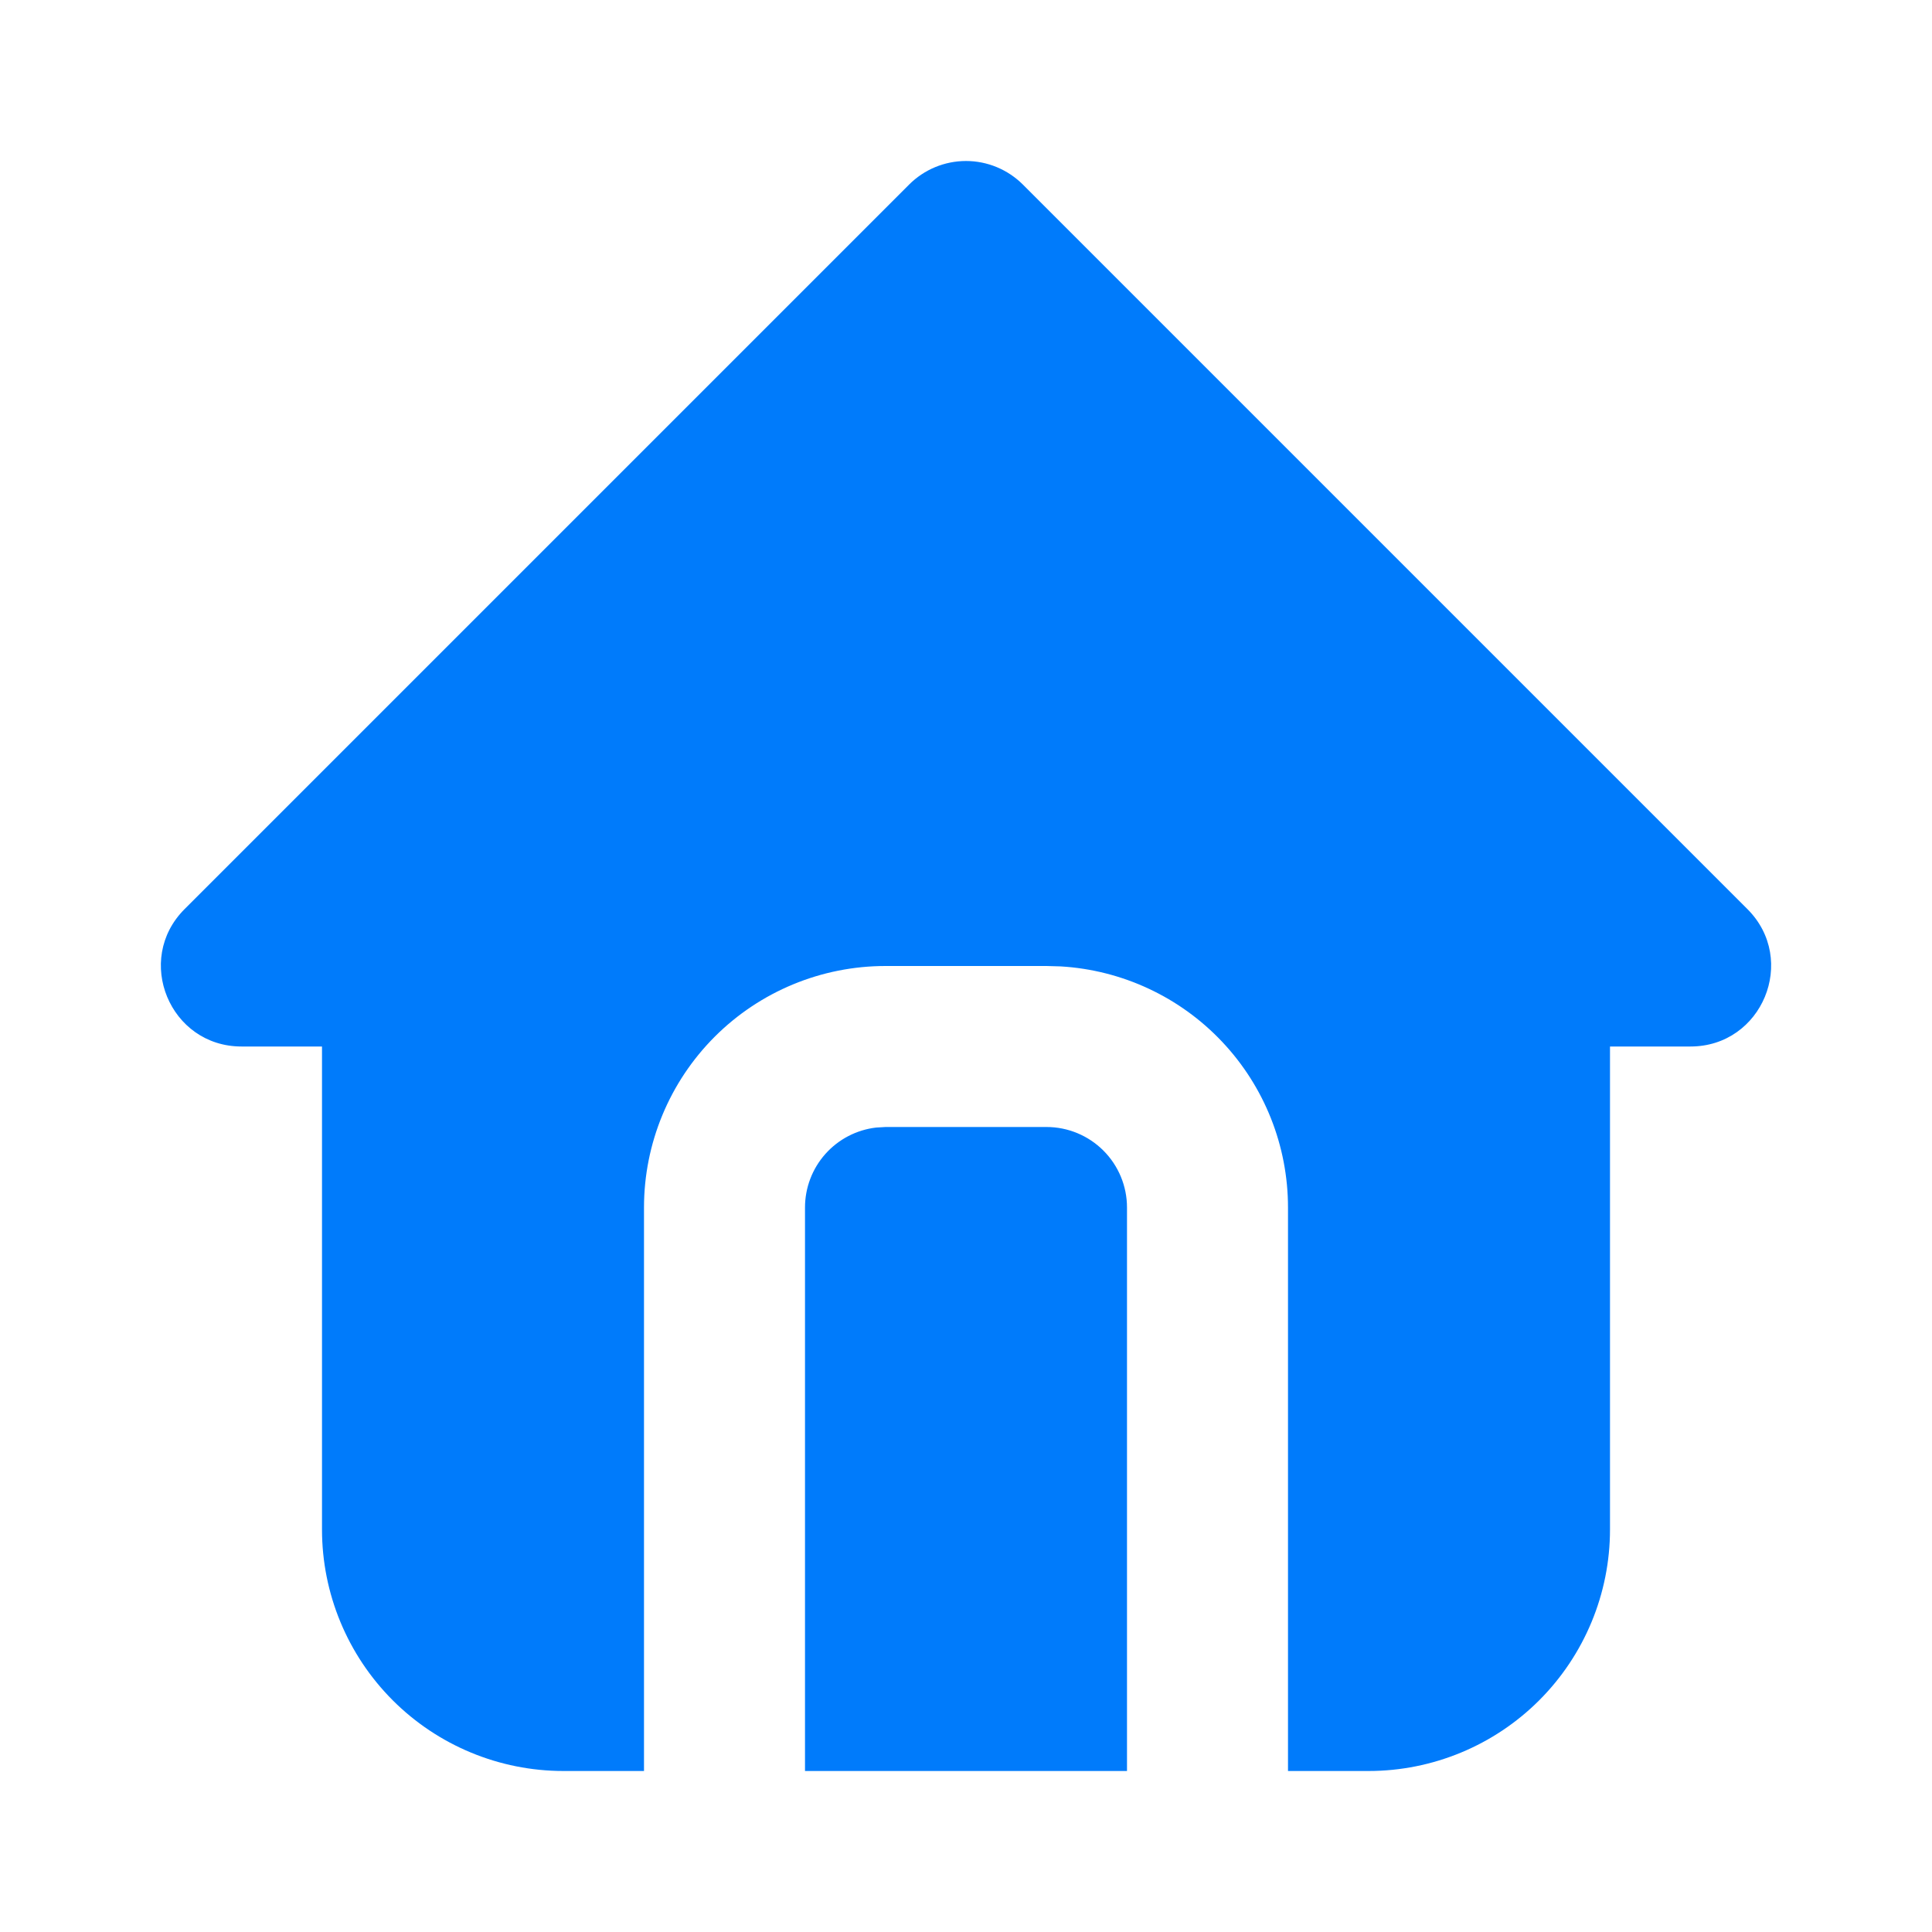 <svg width="48" height="48" viewBox="0 0 48 48" fill="none" xmlns="http://www.w3.org/2000/svg">
<path d="M25.414 4.586L43.414 22.586C44.674 23.846 43.782 26 42 26H40V38C40 39.591 39.367 41.117 38.242 42.243C37.117 43.368 35.591 44 34 44H32V30C32 28.47 31.415 26.997 30.365 25.884C29.315 24.77 27.879 24.1 26.352 24.01L26 24H22C20.408 24 18.882 24.632 17.757 25.757C16.632 26.883 16 28.409 16 30V44H14C12.408 44 10.882 43.368 9.757 42.243C8.632 41.117 8 39.591 8 38V26H6C4.22 26 3.326 23.846 4.586 22.586L22.586 4.586C22.961 4.211 23.469 4 24 4C24.53 4 25.038 4.211 25.414 4.586ZM26 28C26.53 28 27.039 28.211 27.414 28.586C27.789 28.961 28 29.47 28 30V44H20V30C20 29.51 20.18 29.037 20.505 28.671C20.831 28.305 21.279 28.071 21.766 28.014L22 28H26Z" fill="#007BFB"/>
</svg>
